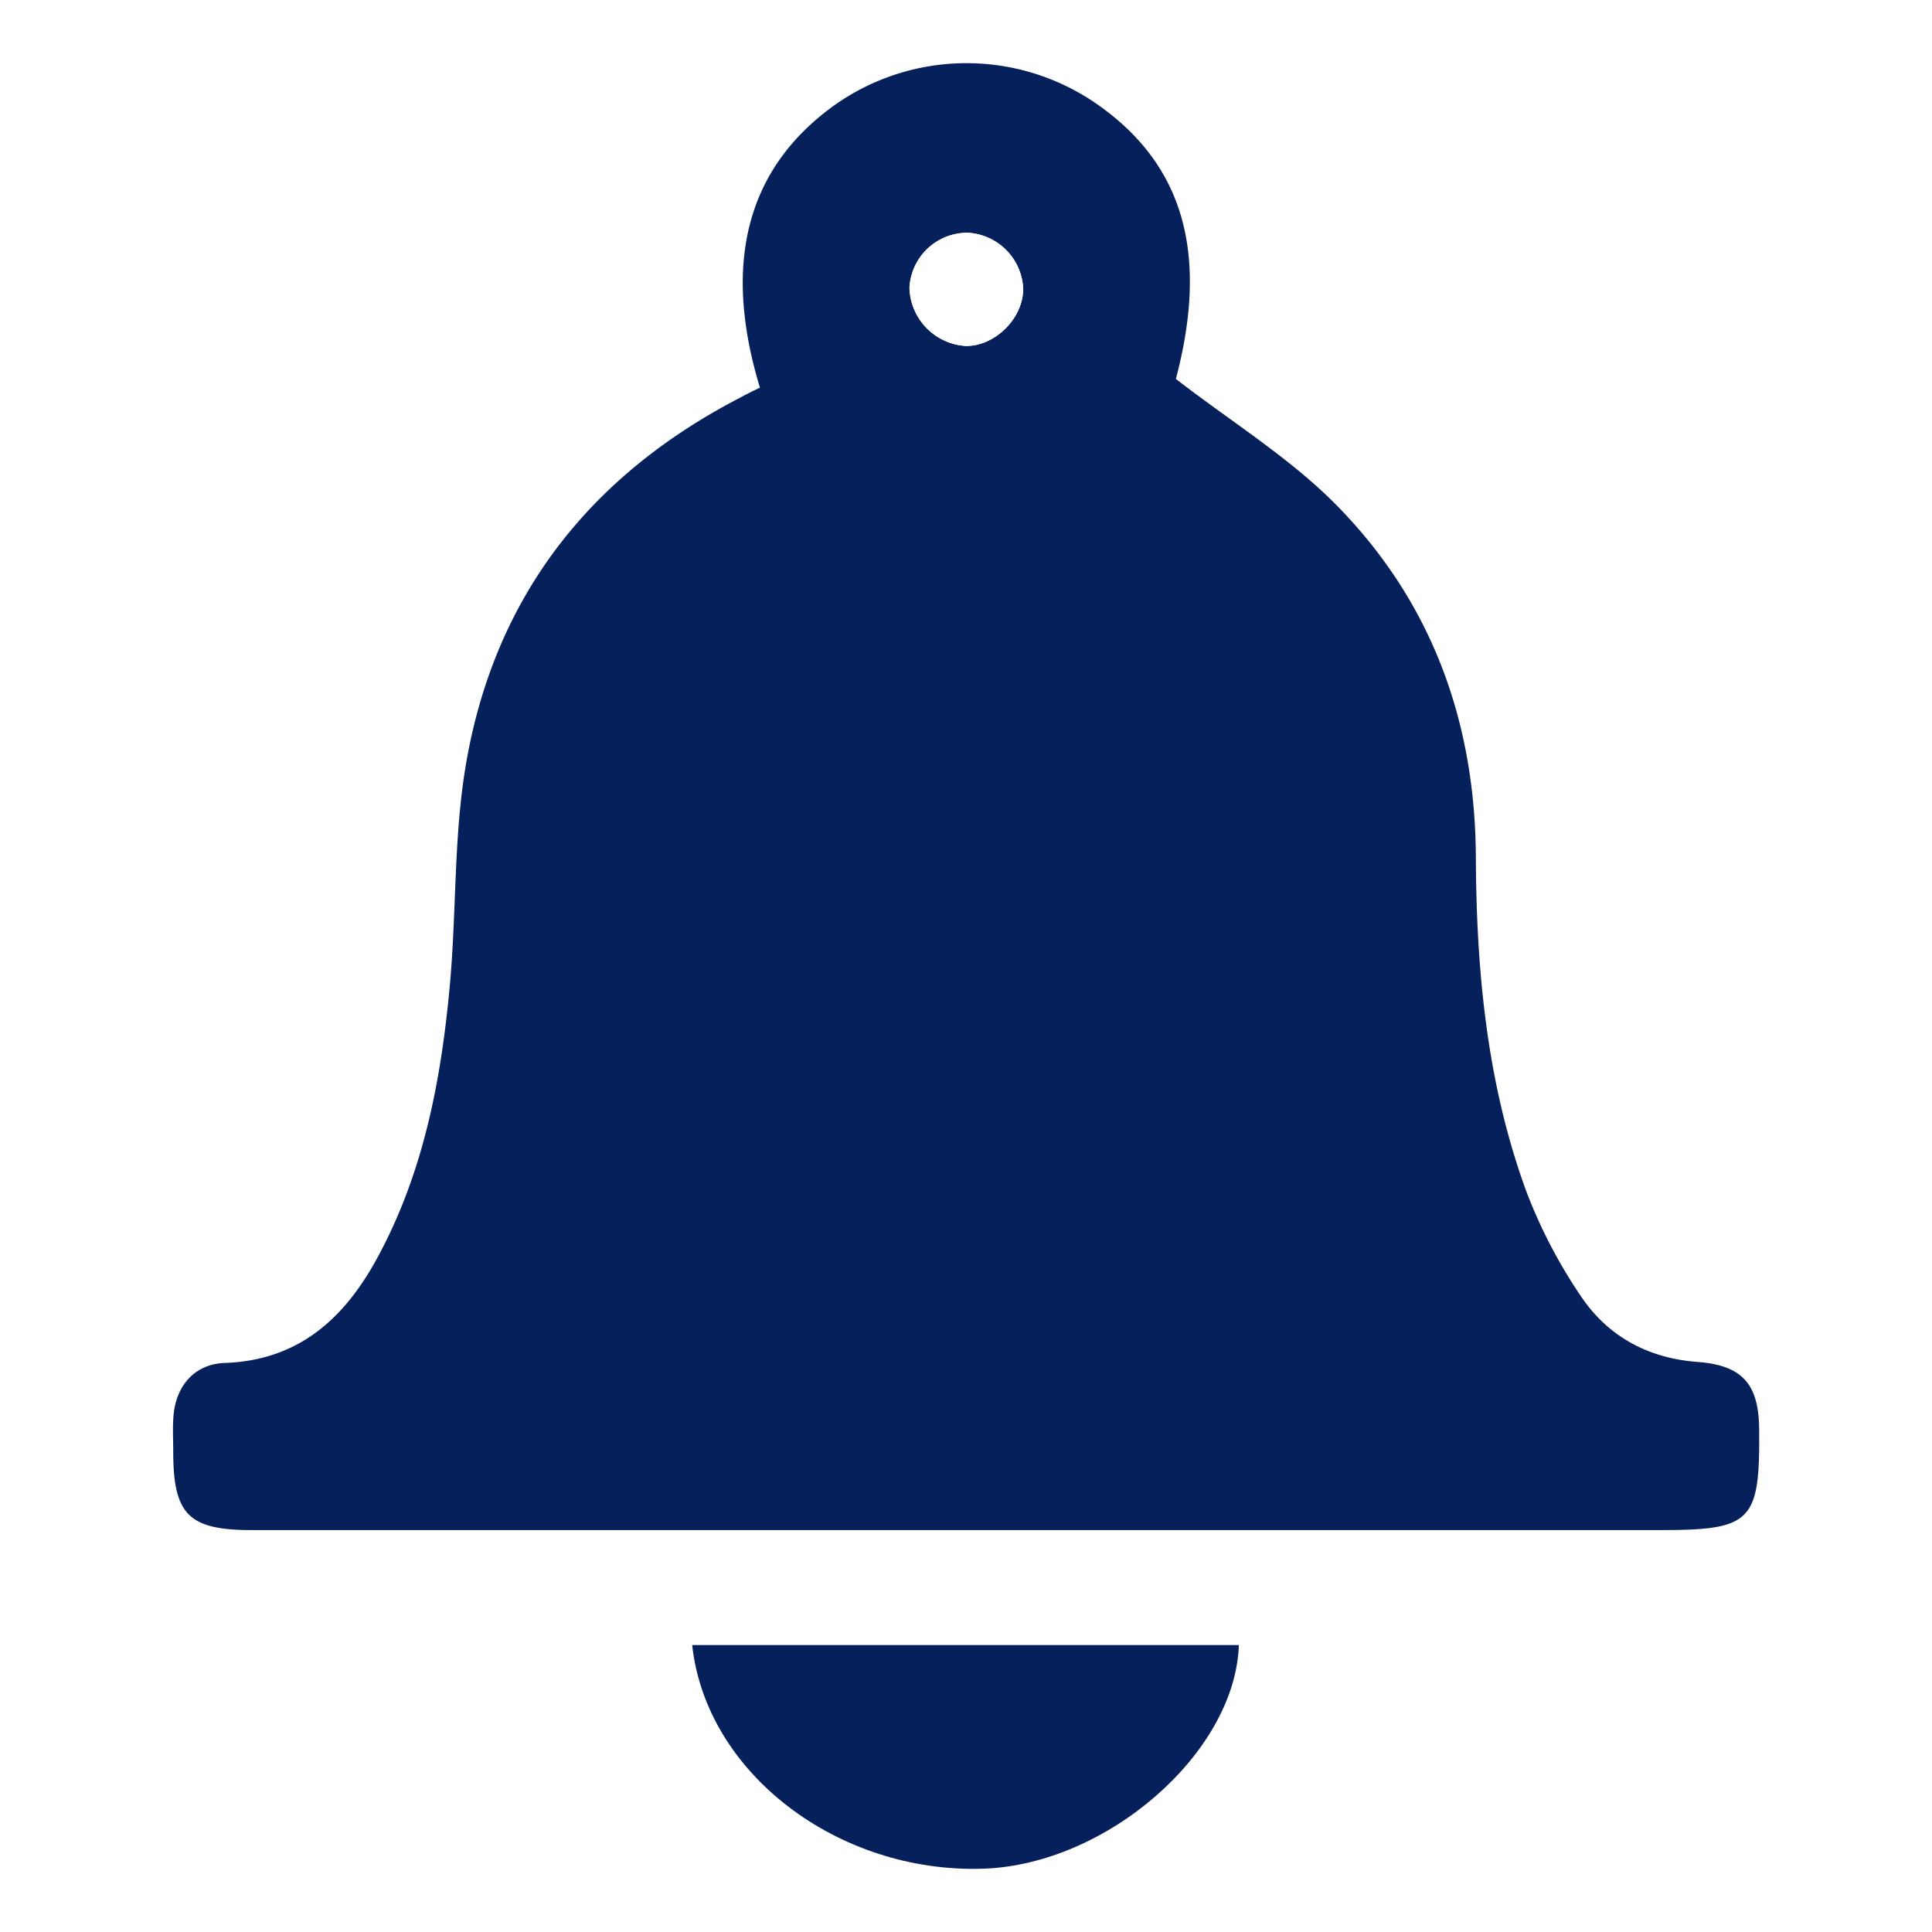 <svg xmlns="http://www.w3.org/2000/svg" viewBox="0 0 300 300"><defs><style>.cls-1{fill:#fff;}.cls-2{fill:#06205c;}</style></defs><title>iconoNotificaciones</title><g id="Capa_2" data-name="Capa 2"><g id="Capa_1-2" data-name="Capa 1"><g id="iconoNotificaciones"><path class="cls-1" d="M0,0H300V300H0Z"/><path class="cls-2" d="M118,60.19c-5.88-19.38-2-34,11.4-43.73a35.46,35.46,0,0,1,40.46-.62c13.94,9.44,17.89,23.47,12.73,43,8.65,6.69,17.74,12.28,25,19.66,14.74,15,21.48,33.57,21.58,54.59.08,17.59,1.69,35,7.76,51.7a78.8,78.8,0,0,0,8.53,16.45c4.17,6.24,10.4,9.66,18.11,10.24,7,.52,9.53,3.45,9.59,10.44.14,14.36-1.14,15.67-15.31,15.67H39.08c-9.77,0-12.17-2.4-12.18-12.12,0-1.92-.12-3.84.05-5.74.42-4.61,3.32-7.93,7.93-8.09,11.43-.4,18.52-6.83,23.63-16.18,7.18-13.13,9.95-27.5,11.31-42.15,1.09-11.56.59-23.35,2.55-34.74,4.44-25.85,19.13-44.67,42.46-56.77C115.8,61.27,116.78,60.78,118,60.19Zm32-6.47c4.56,0,8.91-4.34,8.88-8.93a9.12,9.12,0,0,0-8.58-8.65,9,9,0,0,0-9.08,8.57A9.31,9.31,0,0,0,150,53.72Z"/><path class="cls-2" d="M192.37,255.44c-.56,16.77-20.51,34.08-39.67,34.73-22.57.75-43.06-14.82-45.22-34.73Z"/><path class="cls-1" d="M150,53.72a9.31,9.31,0,0,1-8.78-9,9,9,0,0,1,9.08-8.57,9.12,9.12,0,0,1,8.58,8.65C158.91,49.38,154.56,53.76,150,53.72Z"/></g></g></g></svg>